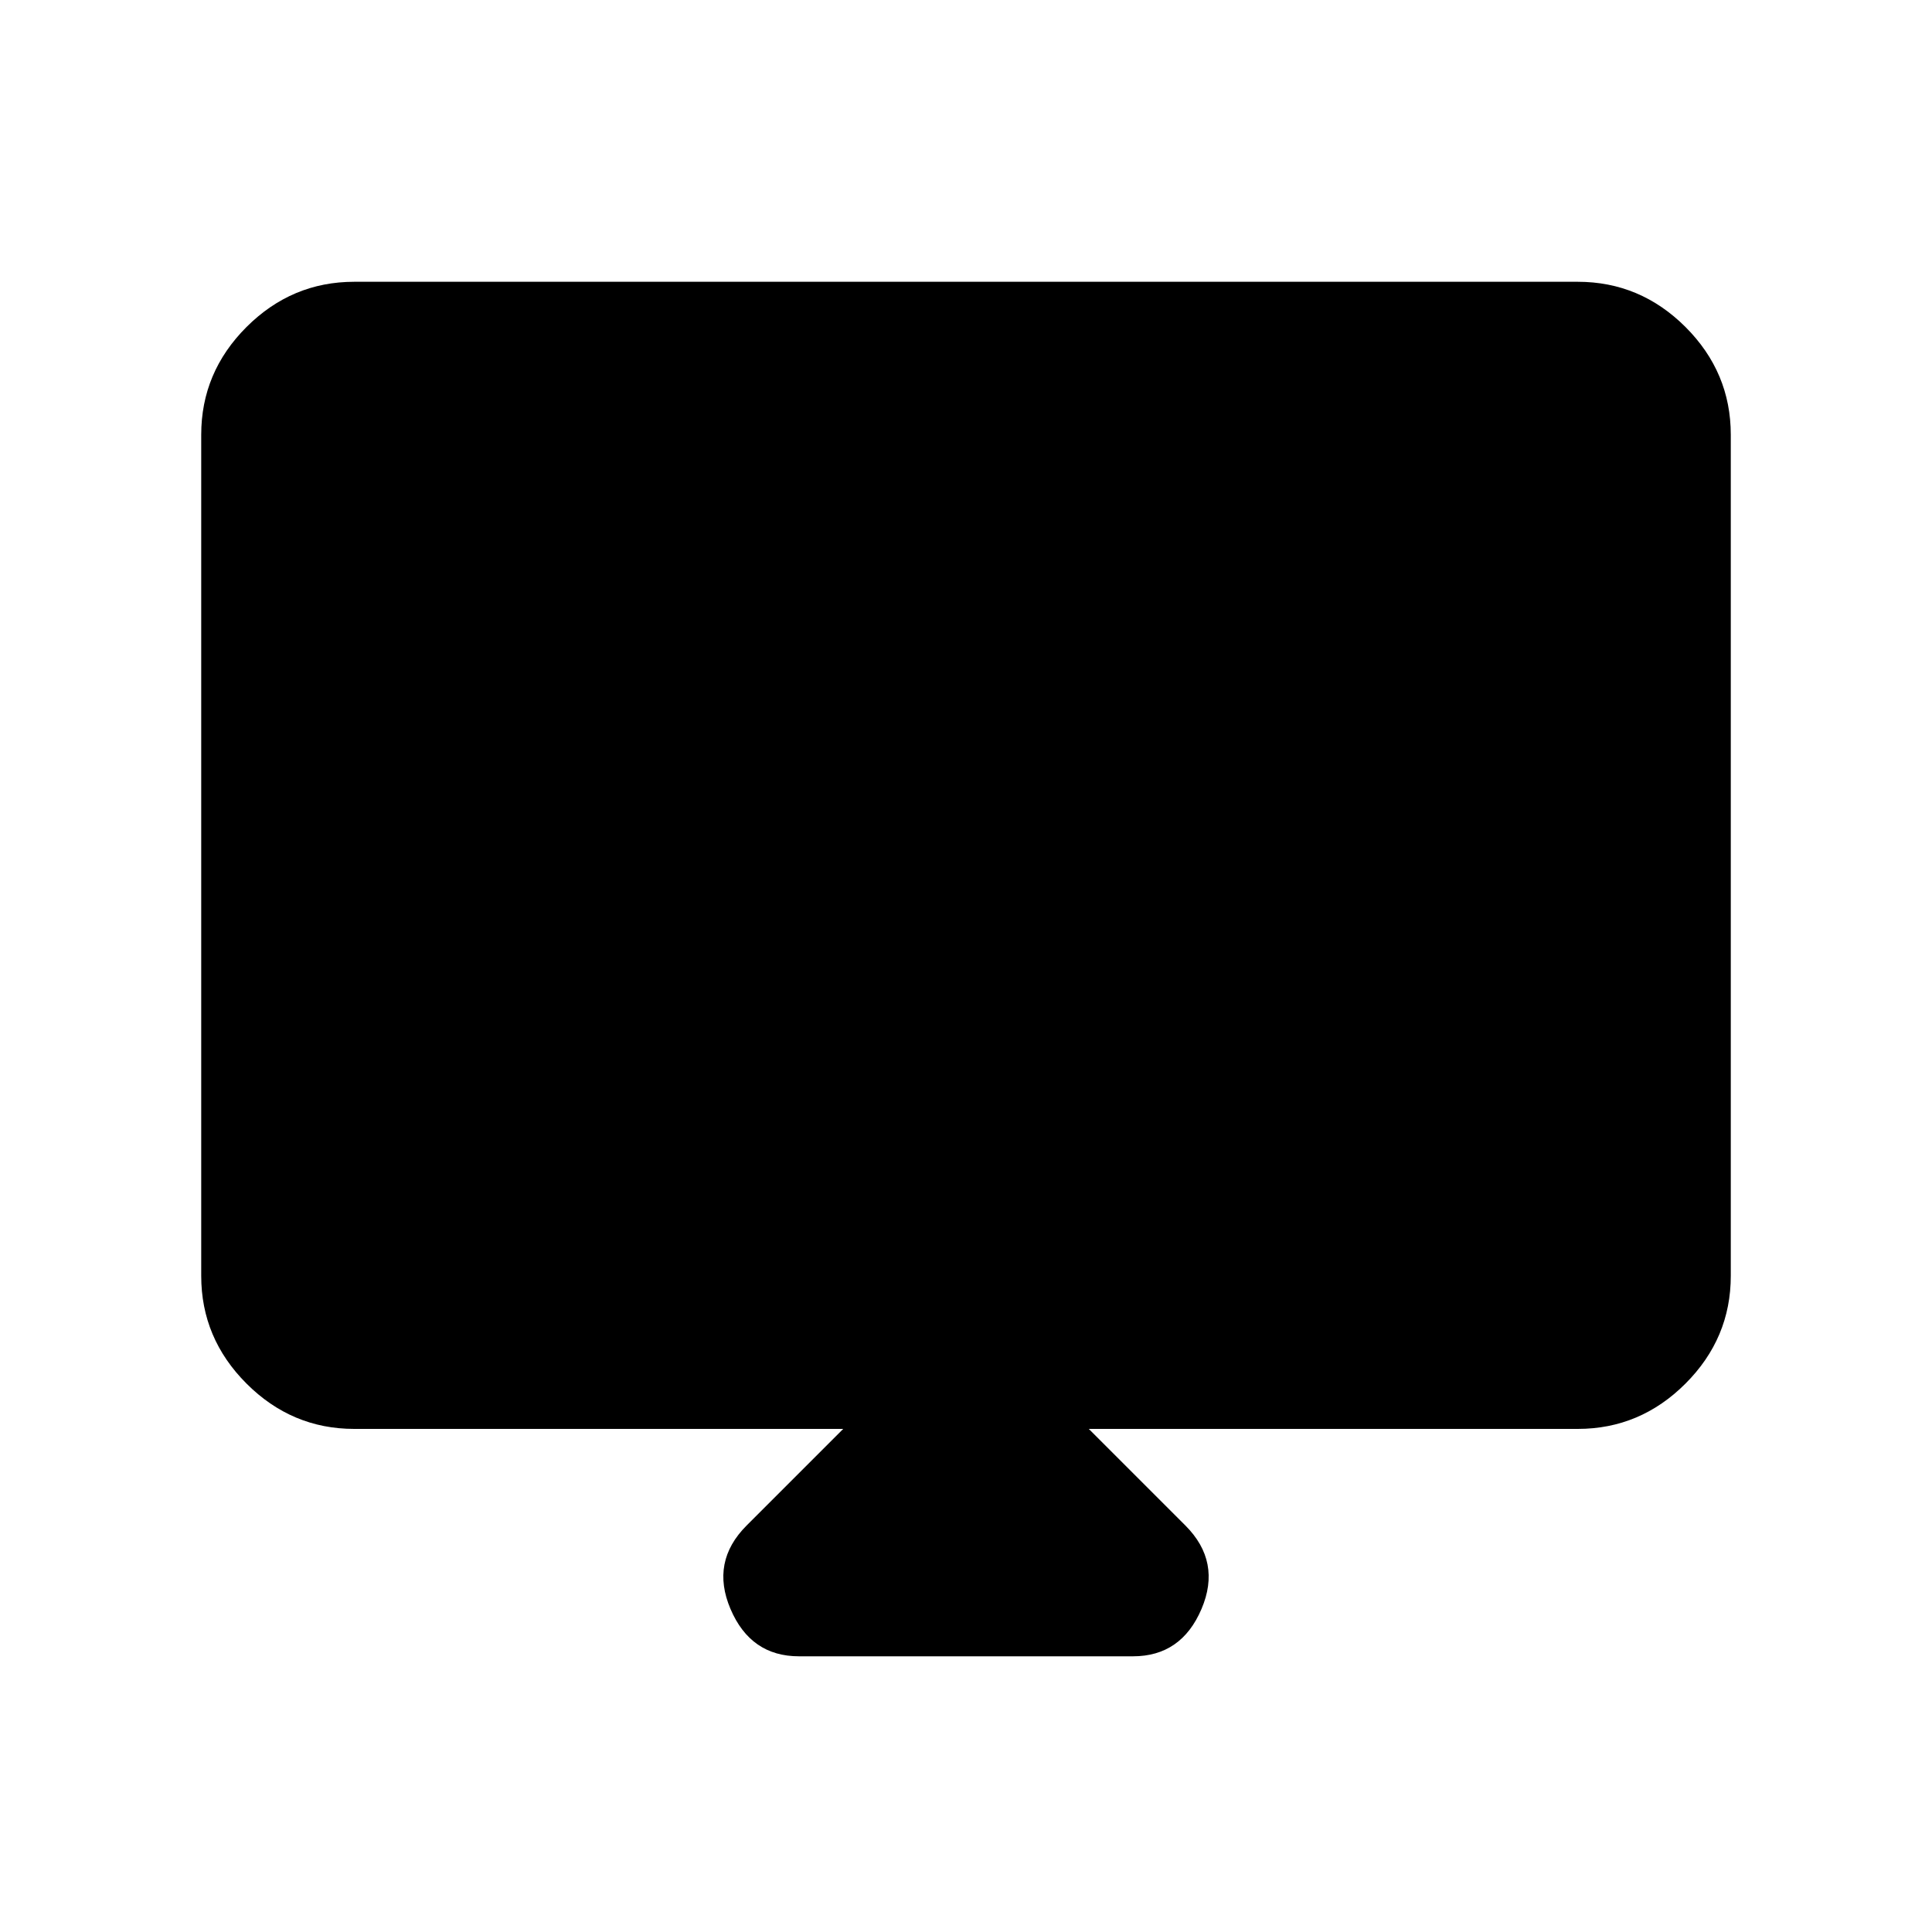 <svg xmlns="http://www.w3.org/2000/svg" height="20" width="20"><path d="M8.271 17.146Q7.771 17.146 7.562 16.656Q7.354 16.167 7.729 15.792L8.729 14.792H3.667Q3.021 14.792 2.552 14.323Q2.083 13.854 2.083 13.208V4.5Q2.083 3.854 2.552 3.385Q3.021 2.917 3.667 2.917H16.333Q16.979 2.917 17.448 3.385Q17.917 3.854 17.917 4.5V13.208Q17.917 13.854 17.448 14.323Q16.979 14.792 16.333 14.792H11.271L12.271 15.792Q12.646 16.167 12.438 16.656Q12.229 17.146 11.729 17.146ZM3.417 11.458H16.583V4.5Q16.583 4.396 16.51 4.323Q16.438 4.25 16.333 4.25H3.667Q3.562 4.25 3.49 4.323Q3.417 4.396 3.417 4.5ZM3.417 11.458V4.5Q3.417 4.396 3.49 4.323Q3.562 4.25 3.667 4.25H16.333Q16.438 4.25 16.51 4.323Q16.583 4.396 16.583 4.5V11.458Z"/></svg>
